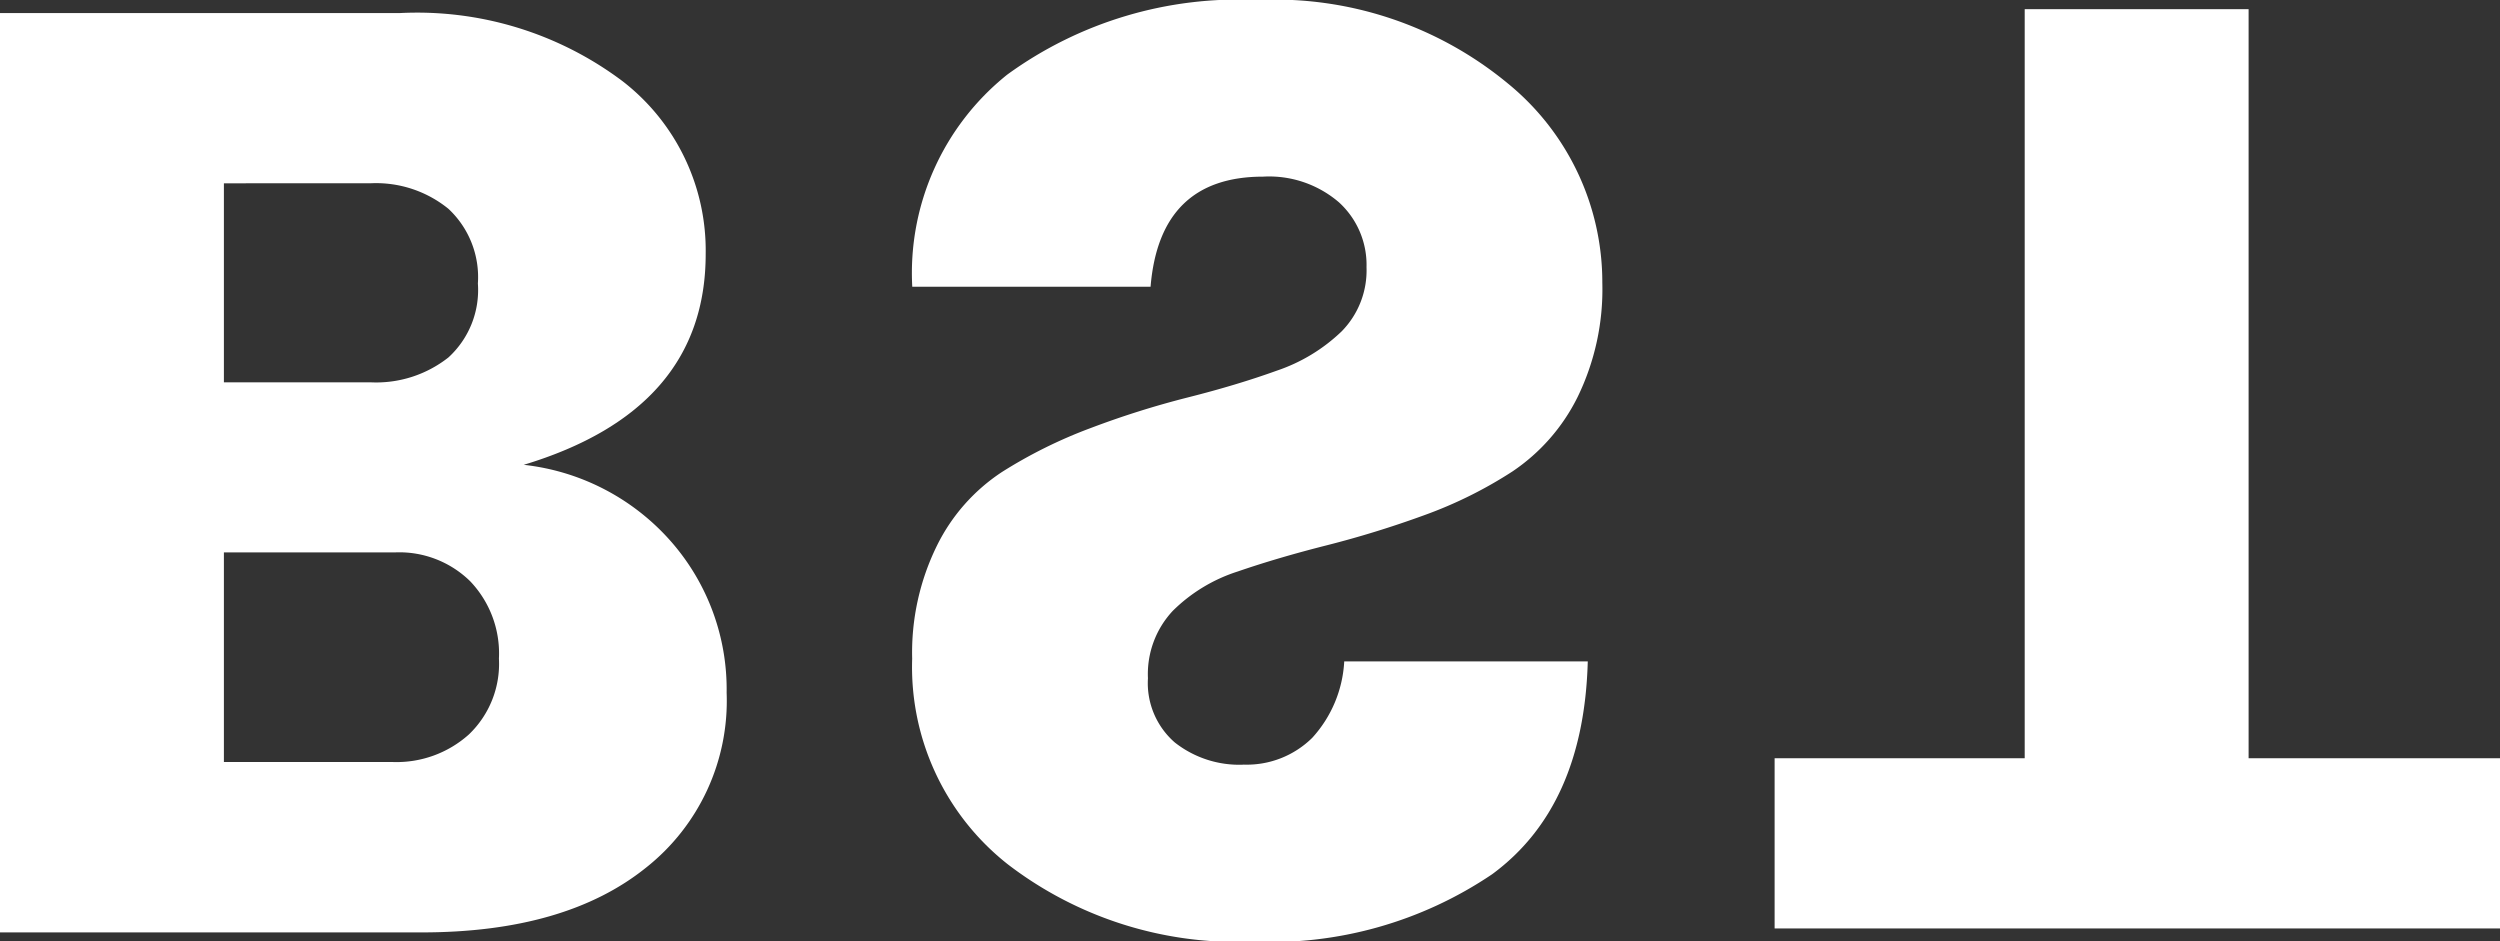 <svg xmlns="http://www.w3.org/2000/svg" xmlns:xlink="http://www.w3.org/1999/xlink" width="84" height="31.632" viewBox="0 0 84 31.632"><rect x="0" y="0" width="84" height="31.632" fill="#333333" stroke="none"/><defs><clipPath id="a"><rect width="84" height="31.632" /></clipPath></defs><g clip-path="url(#a)"><path d="M0,1.472H13.418a11.486,11.486,0,0,1,7.5,2.288,7.187,7.187,0,0,1,2.793,5.807q0,5.236-6.115,7.083a7.707,7.707,0,0,1,4.971,2.6,7.533,7.533,0,0,1,1.848,5.06,7.145,7.145,0,0,1-2.706,5.873q-2.706,2.178-7.545,2.178H0ZM7.523,7.191v6.687h4.927a3.919,3.919,0,0,0,2.617-.836,3.07,3.07,0,0,0,.99-2.486,3.139,3.139,0,0,0-.99-2.508,3.856,3.856,0,0,0-2.617-.858Zm0,19.445H13.2a3.641,3.641,0,0,0,2.552-.924,3.282,3.282,0,0,0,1.012-2.552,3.511,3.511,0,0,0-.968-2.6,3.4,3.4,0,0,0-2.508-.968H7.523Z" transform="translate(0 -1.032)" fill="#fff"/><path d="M113.69,25.693a3.5,3.5,0,0,1-2.31-.748,2.642,2.642,0,0,1-.9-2.156,3.107,3.107,0,0,1,.836-2.266,5.461,5.461,0,0,1,2.178-1.32q1.341-.462,2.991-.88a33.871,33.871,0,0,0,3.278-1.012,14.432,14.432,0,0,0,2.97-1.474,6.468,6.468,0,0,0,2.178-2.486,8.249,8.249,0,0,0,.836-3.85,8.622,8.622,0,0,0-3.189-6.709A12.29,12.29,0,0,0,114.151,0a13.207,13.207,0,0,0-8.4,2.508,8.536,8.536,0,0,0-3.19,7.127h8.007q.307-3.7,3.783-3.7A3.6,3.6,0,0,1,116.9,6.8a2.842,2.842,0,0,1,.924,2.178,2.92,2.92,0,0,1-.836,2.156,5.825,5.825,0,0,1-2.178,1.32q-1.342.484-2.991.9a30.119,30.119,0,0,0-3.278,1.034,16.012,16.012,0,0,0-2.97,1.474,6.273,6.273,0,0,0-2.177,2.464,8.137,8.137,0,0,0-.836,3.806,8.434,8.434,0,0,0,3.211,6.907,12.639,12.639,0,0,0,8.205,2.6,13.3,13.3,0,0,0,8.073-2.266q3.079-2.266,3.211-7.149h-8.183A4.128,4.128,0,0,1,116,24.791a3.129,3.129,0,0,1-2.31.9" transform="translate(-71.909 0)" fill="#fff"/><path d="M199.52,26.2v5.719h24.373V26.2h-8.447V1.031h-7.523V26.2Z" transform="translate(-139.893 -0.723)" fill="#fff"/></g></svg>